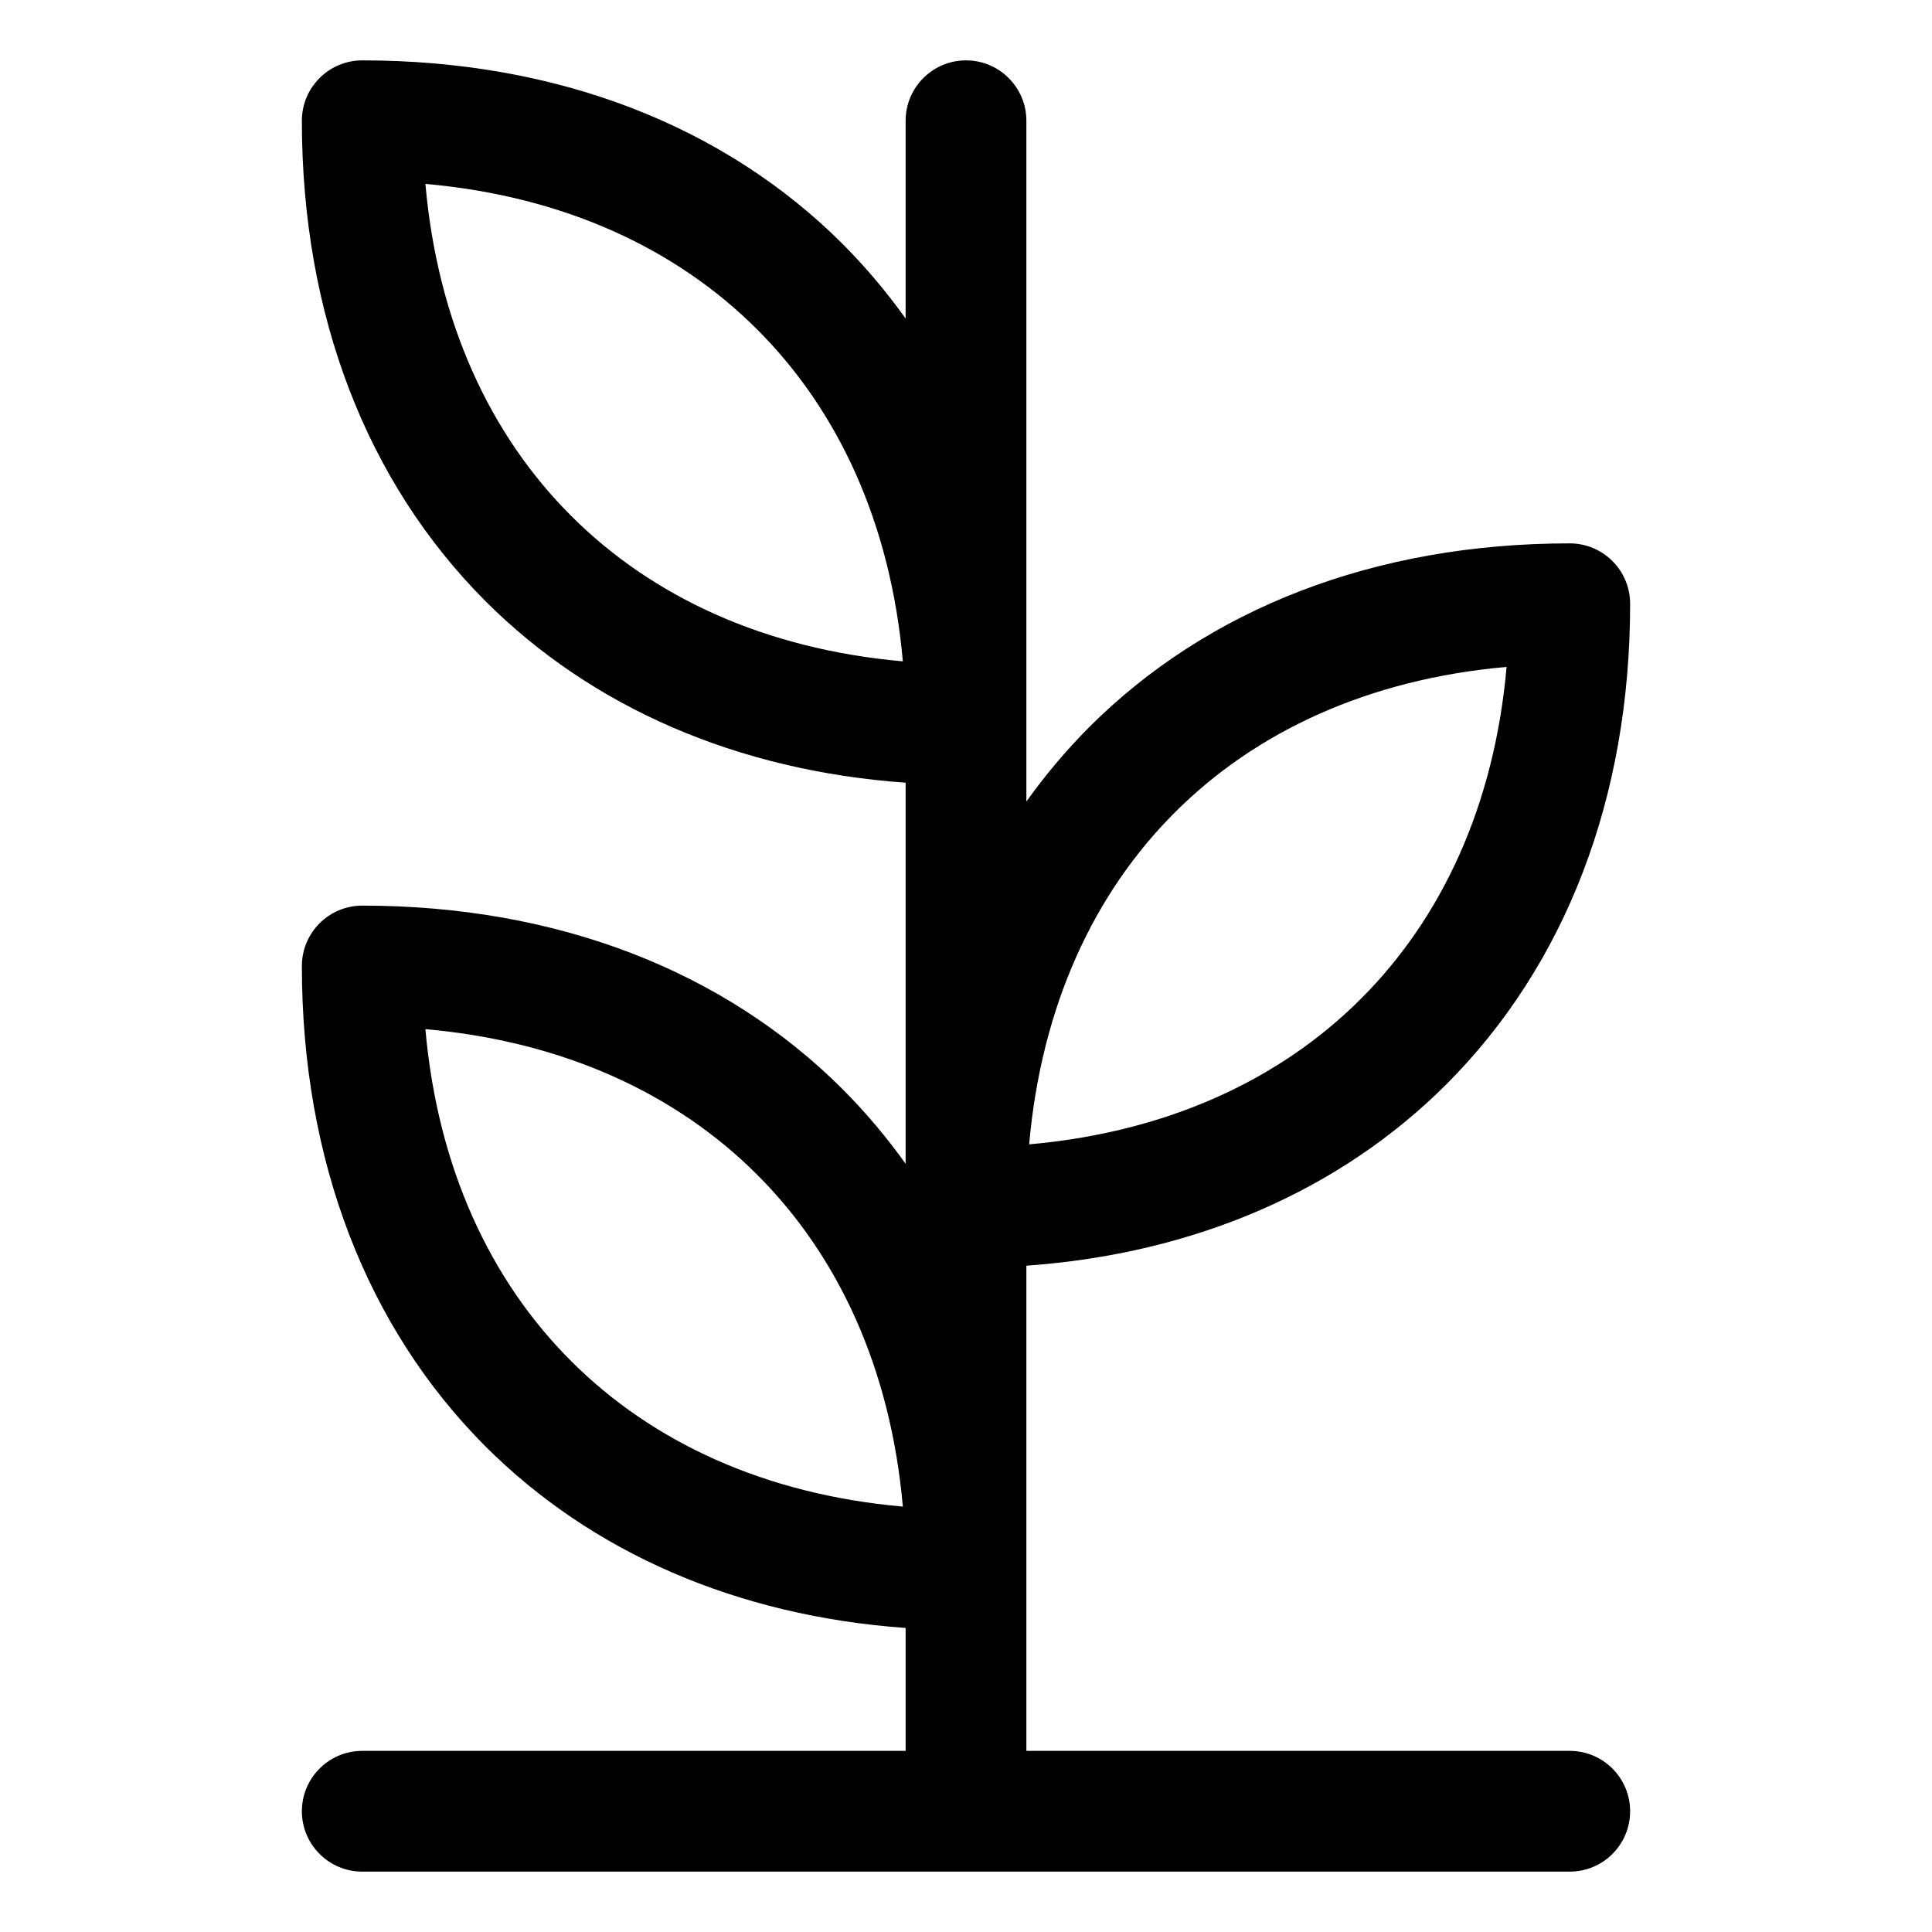 <svg width="16" height="16" viewBox="0 0 16 16" fill="none" xmlns="http://www.w3.org/2000/svg">
<path fill-rule="evenodd" clip-rule="evenodd" d="M3 0.5C2.724 0.5 2.5 0.724 2.5 1C2.5 2.614 3.04 3.997 4.021 4.979C4.9 5.857 6.101 6.382 7.5 6.482V9.638C7.343 9.418 7.169 9.212 6.979 9.021C5.997 8.04 4.614 7.5 3 7.5C2.724 7.5 2.5 7.724 2.5 8C2.5 9.614 3.04 10.997 4.021 11.979C4.9 12.857 6.101 13.382 7.5 13.482V14.5H3C2.724 14.5 2.5 14.724 2.5 15C2.5 15.276 2.724 15.5 3 15.5H8L13 15.5C13.276 15.5 13.5 15.276 13.5 15C13.5 14.724 13.276 14.5 13 14.5L8.5 14.5L8.5 13L8.5 10.482C9.899 10.382 11.1 9.857 11.979 8.979C12.96 7.997 13.5 6.614 13.5 5C13.5 4.724 13.276 4.5 13 4.5C11.386 4.5 10.003 5.04 9.021 6.021C8.831 6.212 8.657 6.418 8.5 6.638V6V1C8.5 0.724 8.276 0.5 8 0.5C7.724 0.5 7.5 0.724 7.5 1V2.638C7.343 2.418 7.169 2.212 6.979 2.021C5.997 1.04 4.614 0.5 3 0.5ZM4.729 4.271C4.059 3.602 3.624 2.668 3.523 1.523C4.668 1.624 5.602 2.059 6.271 2.729C6.941 3.398 7.376 4.332 7.477 5.477C6.332 5.376 5.398 4.941 4.729 4.271ZM8.523 9.477C9.668 9.376 10.602 8.941 11.271 8.271C11.941 7.602 12.376 6.668 12.477 5.523C11.332 5.624 10.398 6.059 9.729 6.729C9.059 7.398 8.624 8.332 8.523 9.477ZM3.523 8.523C3.624 9.668 4.059 10.602 4.729 11.271C5.398 11.941 6.332 12.376 7.477 12.477C7.376 11.332 6.941 10.398 6.271 9.729C5.602 9.059 4.668 8.624 3.523 8.523Z" fill="currentColor"/>
</svg>
